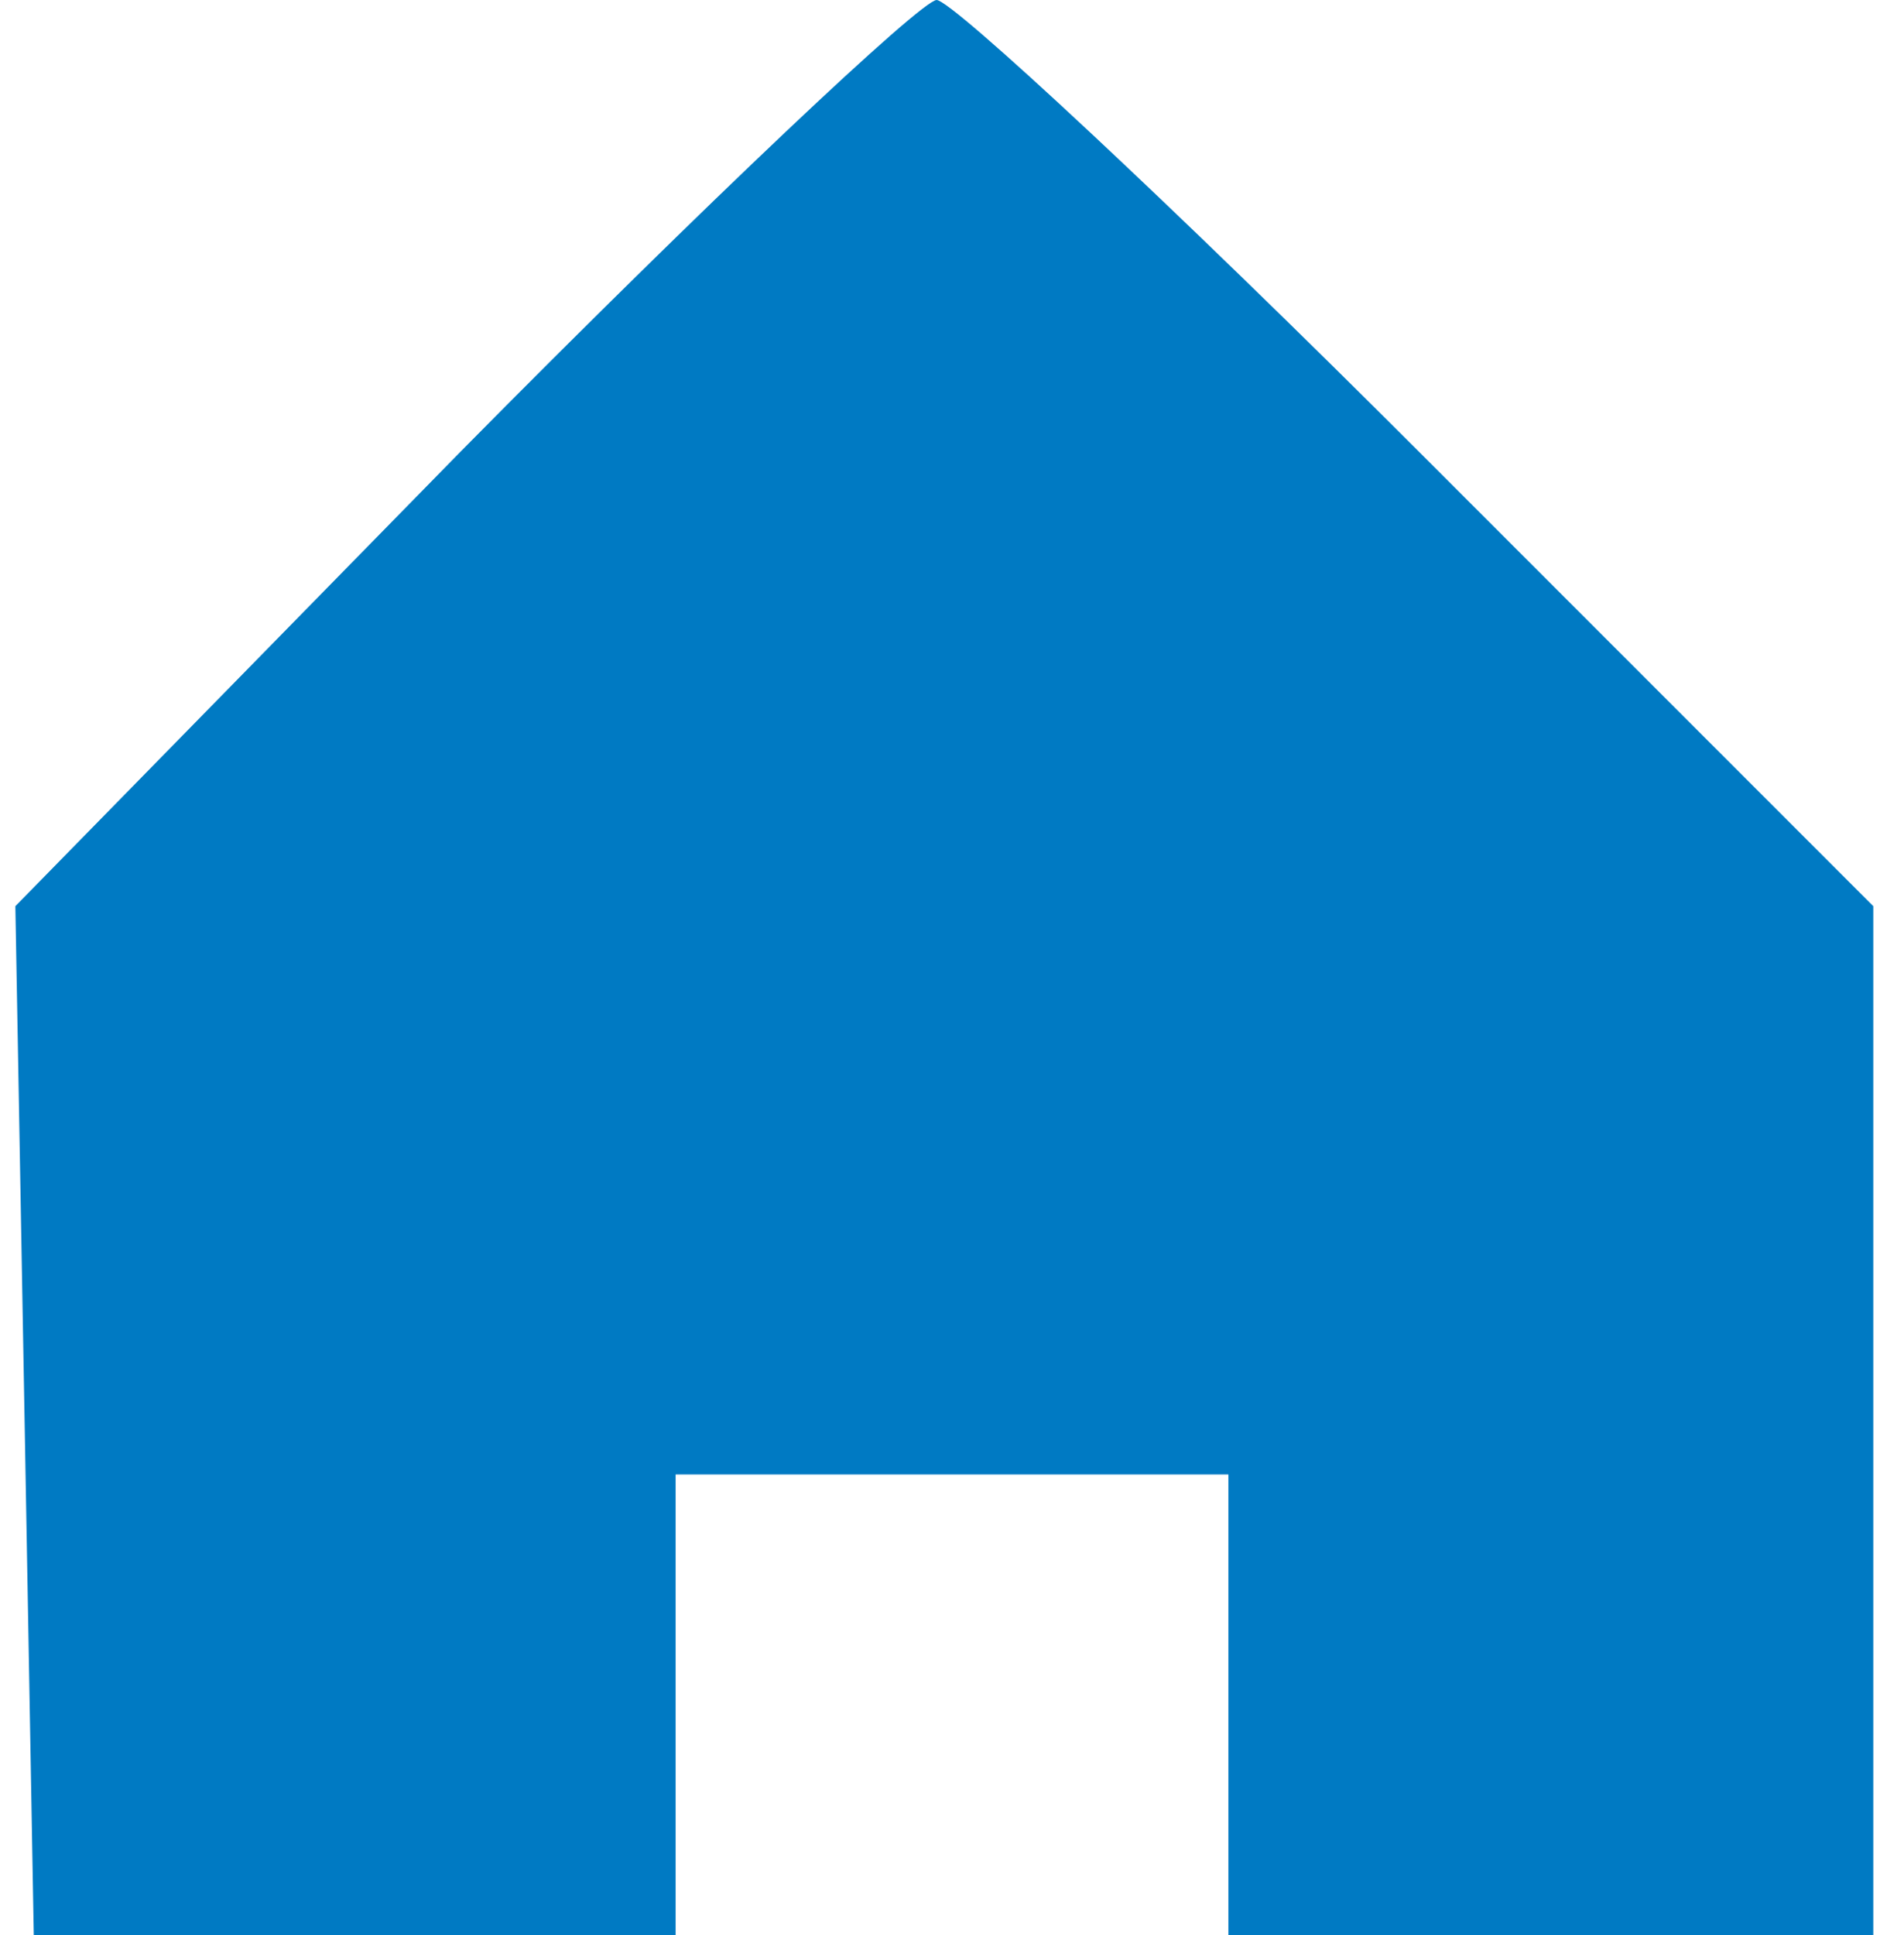 <?xml version="1.0" standalone="no"?>
<!DOCTYPE svg PUBLIC "-//W3C//DTD SVG 20010904//EN"
 "http://www.w3.org/TR/2001/REC-SVG-20010904/DTD/svg10.dtd">
<svg version="1.0" xmlns="http://www.w3.org/2000/svg"
 width="62pt" height="63pt" viewBox="0 0 62 63"
 preserveAspectRatio="xMidYMid meet">

<g transform="translate(0,63) scale(0.1,-0.1)"
fill="#007AC3" stroke="none">
<path d="M150 483 l-145 -148 3 -167 3 -168 104 0 105 0 0 75 0 75 90 0 90 0
0 -75 0 -75 105 0 105 0 0 168 0 167 -148 148 c-81 81 -152 147 -157 147 -5 0
-75 -66 -155 -147z"/>
</g>
</svg>
